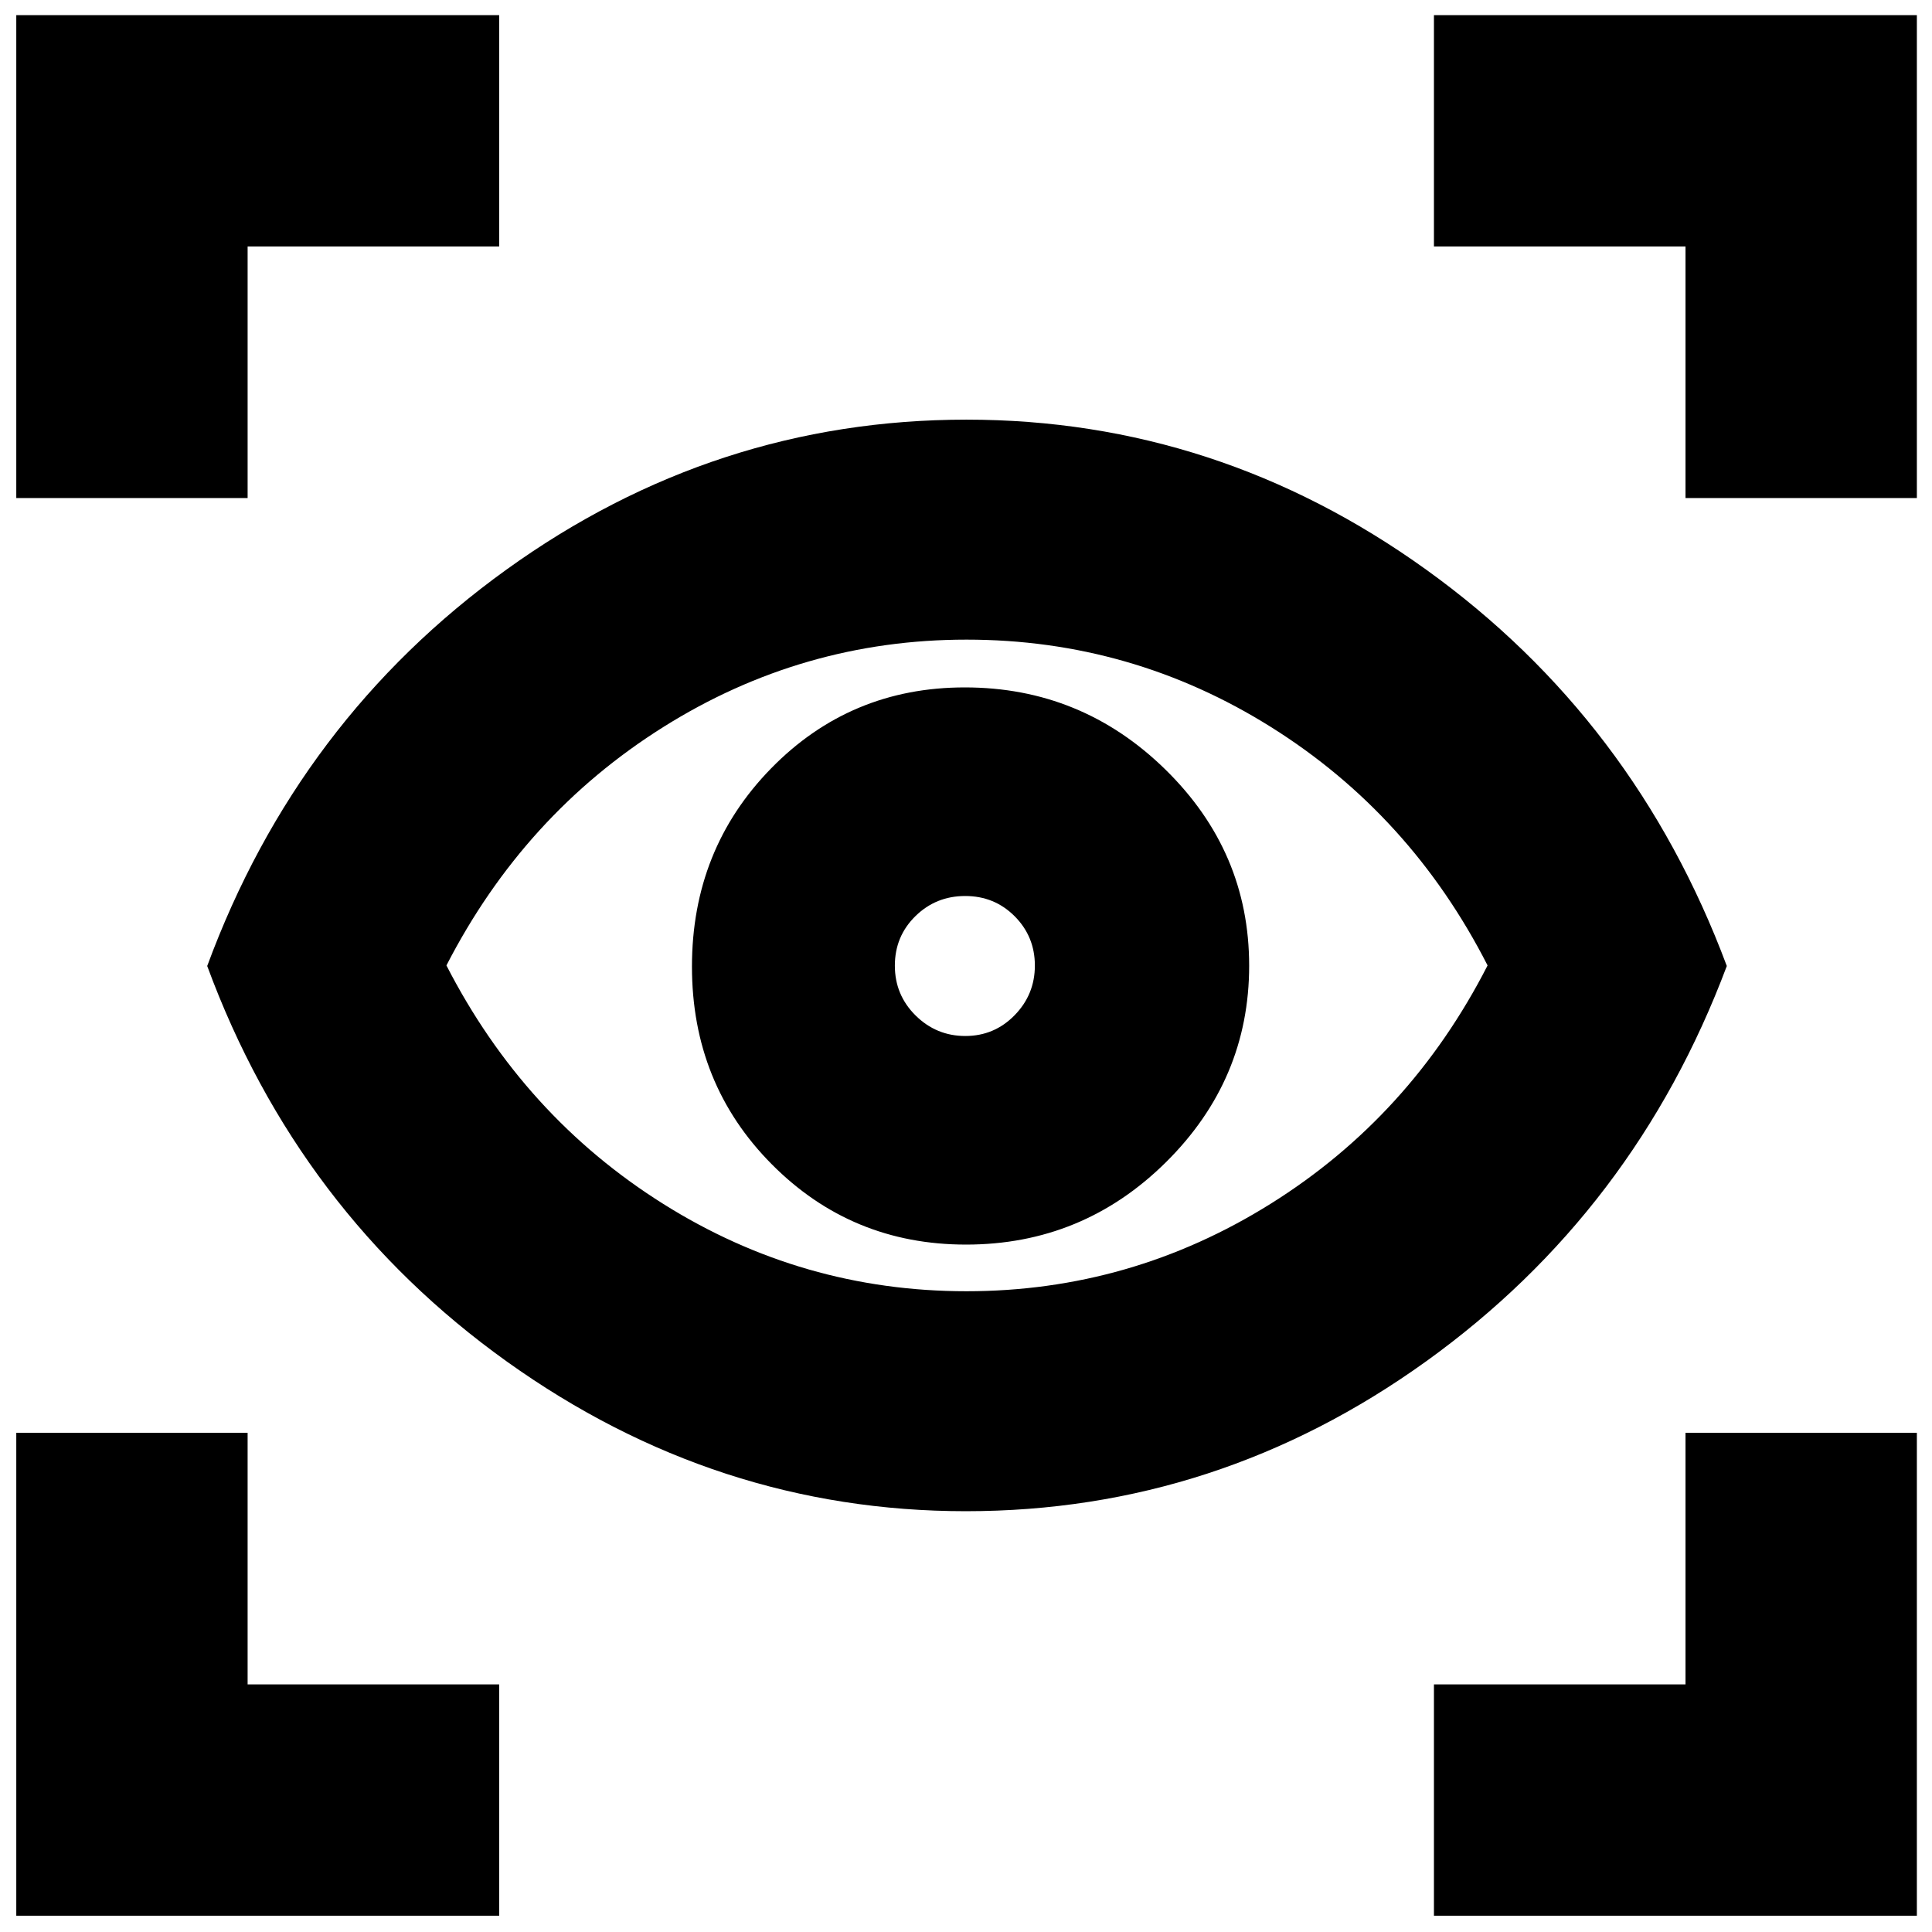 <svg xmlns="http://www.w3.org/2000/svg" height="20" viewBox="0 -960 960 960" width="20"><path d="M8.09-8.09v-239.95h114.95v125h125V-8.09H8.09Zm704.43 0v-114.95h125v-125h114.96V-8.09H712.52Zm-232.56-201q-124.04 0-227.96-74.26Q148.09-357.61 102.96-480q45.13-122.39 148.65-196.94 103.51-74.54 228.64-74.54 124.74 0 228.42 74.54Q812.35-602.39 858.04-480q-45.69 121.83-149.3 196.37-103.61 74.54-228.78 74.54Zm.27-109.3q81.64 0 151.13-43.45 69.49-43.46 107.81-118.44-38.27-74.99-107.59-118.44t-151.3-43.45q-81.56 0-150.74 43.47T221.83-480.28q38.48 74.95 107.62 118.42 69.15 43.47 150.78 43.47Zm-.24-23.18q58.01 0 99.36-40.93 41.35-40.94 41.35-97.66 0-56.71-41.65-97.49-41.64-40.78-99.65-40.78-56.87 0-96.22 40.22-39.35 40.23-39.35 98.5 0 58.28 39.64 98.21 39.64 39.93 96.52 39.93Zm-.33-103.65q-14.4 0-24.7-10.19-10.31-10.2-10.31-24.76 0-14.57 10.2-24.59 10.19-10.02 24.76-10.02 14.56 0 24.59 10.08 10.02 10.08 10.02 24.47 0 14.4-10.08 24.71-10.08 10.3-24.48 10.3ZM8.09-712.52v-239.96h239.95v114.96h-125v125H8.09Zm829.43 0v-125h-125v-114.96h239.96v239.96H837.52ZM480.43-480.57Z"/></svg>